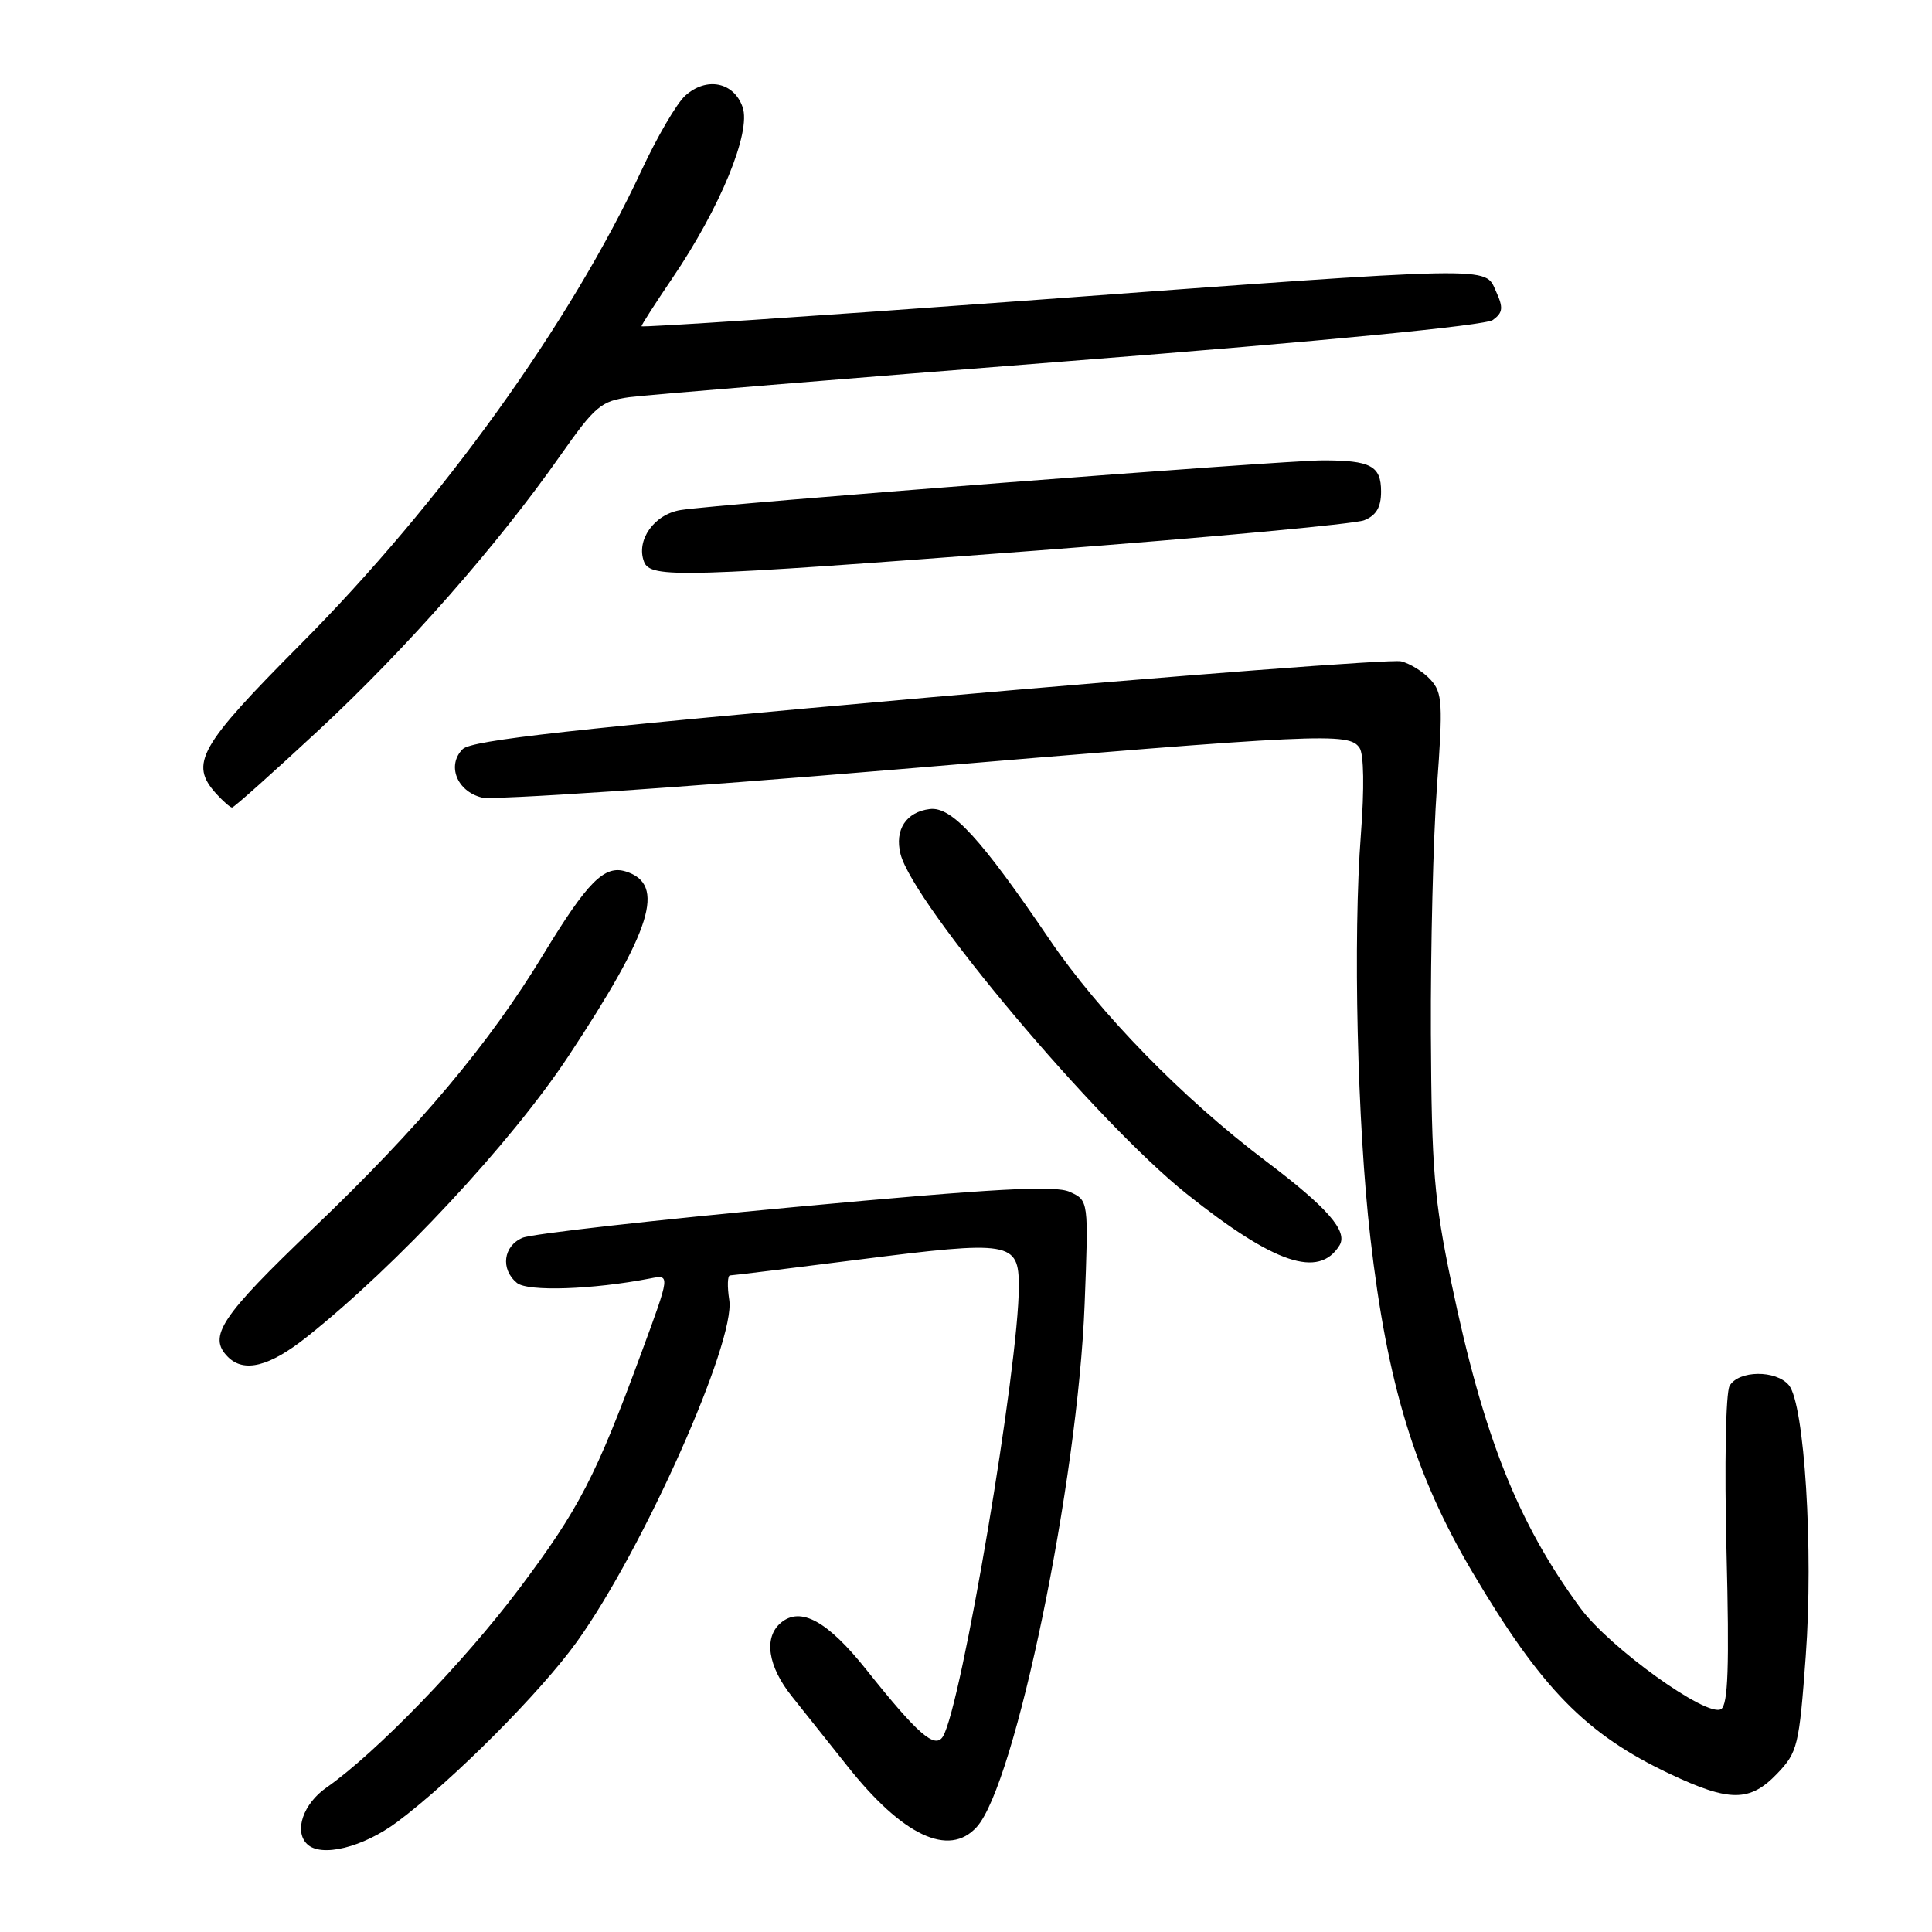 <?xml version="1.0" encoding="UTF-8" standalone="no"?>
<!DOCTYPE svg PUBLIC "-//W3C//DTD SVG 1.1//EN" "http://www.w3.org/Graphics/SVG/1.1/DTD/svg11.dtd" >
<svg xmlns="http://www.w3.org/2000/svg" xmlns:xlink="http://www.w3.org/1999/xlink" version="1.1" viewBox="0 0 256 256">
 <g >
 <path fill="currentColor"
d=" M 52.67 241.39 C 60.03 235.88 71.67 224.20 76.47 217.50 C 85.23 205.28 97.50 177.76 96.63 172.25 C 96.35 170.46 96.40 169.00 96.73 169.00 C 97.06 169.00 104.71 168.06 113.74 166.91 C 133.95 164.34 135.00 164.51 135.00 170.47 C 135.00 181.01 127.38 226.14 124.94 230.10 C 123.89 231.79 121.60 229.79 114.80 221.25 C 109.68 214.82 106.10 212.84 103.49 215.01 C 101.15 216.95 101.73 220.80 104.96 224.82 C 106.58 226.84 109.87 230.97 112.27 234.00 C 119.59 243.25 125.74 246.15 129.42 242.09 C 134.53 236.44 142.82 196.32 143.72 172.79 C 144.25 159.07 144.25 159.07 141.75 157.93 C 139.79 157.04 131.89 157.47 105.37 159.93 C 86.74 161.66 70.49 163.49 69.25 164.01 C 66.68 165.09 66.29 168.17 68.49 169.99 C 69.91 171.17 78.53 170.88 86.16 169.40 C 88.81 168.88 88.81 168.88 85.01 179.19 C 78.94 195.68 76.75 199.90 68.80 210.50 C 61.48 220.24 49.81 232.29 43.25 236.87 C 40.19 239.00 38.94 242.61 40.67 244.33 C 42.51 246.18 48.11 244.80 52.67 241.39 Z  M 235.49 235.01 C 238.19 232.19 238.40 231.34 239.27 219.46 C 240.31 205.38 239.10 186.04 237.04 183.55 C 235.34 181.50 230.35 181.56 229.18 183.64 C 228.67 184.56 228.49 194.05 228.77 205.49 C 229.16 220.86 228.98 225.89 228.05 226.47 C 226.19 227.62 213.26 218.32 209.39 213.05 C 201.10 201.76 196.55 190.29 192.32 170.00 C 190.03 159.03 189.69 154.98 189.60 137.00 C 189.55 125.72 189.91 110.99 190.40 104.25 C 191.21 93.26 191.13 91.80 189.58 90.09 C 188.63 89.04 186.87 87.93 185.66 87.63 C 184.45 87.33 156.32 89.48 123.14 92.41 C 75.88 96.59 62.50 98.08 61.31 99.26 C 59.18 101.39 60.53 104.84 63.82 105.67 C 65.29 106.04 89.90 104.38 118.50 101.98 C 175.54 97.18 178.74 97.03 180.15 99.10 C 180.72 99.95 180.79 104.45 180.33 110.50 C 179.27 124.21 179.84 148.96 181.58 164.00 C 183.81 183.42 187.48 195.43 195.11 208.33 C 204.24 223.76 210.13 229.78 221.24 235.04 C 229.19 238.80 231.87 238.79 235.49 235.01 Z  M 40.66 177.15 C 52.57 167.69 67.72 151.42 75.29 139.99 C 86.40 123.19 88.28 117.17 82.93 115.48 C 80.09 114.58 77.85 116.83 72.00 126.46 C 64.79 138.34 55.56 149.33 41.51 162.75 C 29.23 174.49 27.50 177.10 30.20 179.80 C 32.34 181.94 35.72 181.08 40.66 177.15 Z  M 177.49 165.02 C 178.64 163.15 175.91 160.02 167.73 153.85 C 156.74 145.56 145.70 134.25 139.07 124.49 C 129.95 111.06 126.09 106.85 123.21 107.20 C 120.07 107.58 118.52 109.95 119.32 113.15 C 120.99 119.78 145.32 148.69 157.22 158.18 C 168.86 167.46 174.75 169.45 177.49 165.02 Z  M 42.23 96.75 C 53.87 85.94 65.90 72.26 74.26 60.34 C 78.84 53.82 79.64 53.14 83.39 52.63 C 85.65 52.33 111.96 50.17 141.84 47.83 C 175.51 45.20 196.80 43.13 197.81 42.40 C 199.15 41.42 199.22 40.78 198.23 38.61 C 196.70 35.25 198.91 35.20 135.75 39.85 C 107.84 41.90 85.00 43.42 85.00 43.23 C 85.00 43.04 86.84 40.18 89.09 36.86 C 95.44 27.51 99.56 17.49 98.40 14.19 C 97.24 10.86 93.62 10.14 90.80 12.67 C 89.68 13.68 87.09 18.10 85.04 22.50 C 75.56 42.86 58.46 66.63 39.81 85.38 C 26.36 98.91 25.07 101.20 28.65 105.17 C 29.57 106.18 30.51 107.00 30.75 107.00 C 31.00 107.00 36.16 102.39 42.23 96.75 Z  M 137.50 72.94 C 160.05 71.23 179.51 69.43 180.75 68.94 C 182.36 68.30 183.00 67.22 183.00 65.13 C 183.00 61.73 181.64 61.00 175.29 61.00 C 170.00 61.00 95.08 66.79 90.20 67.58 C 86.68 68.14 84.24 71.58 85.34 74.44 C 86.19 76.65 90.16 76.53 137.50 72.94 Z "/>
</g>
</svg>